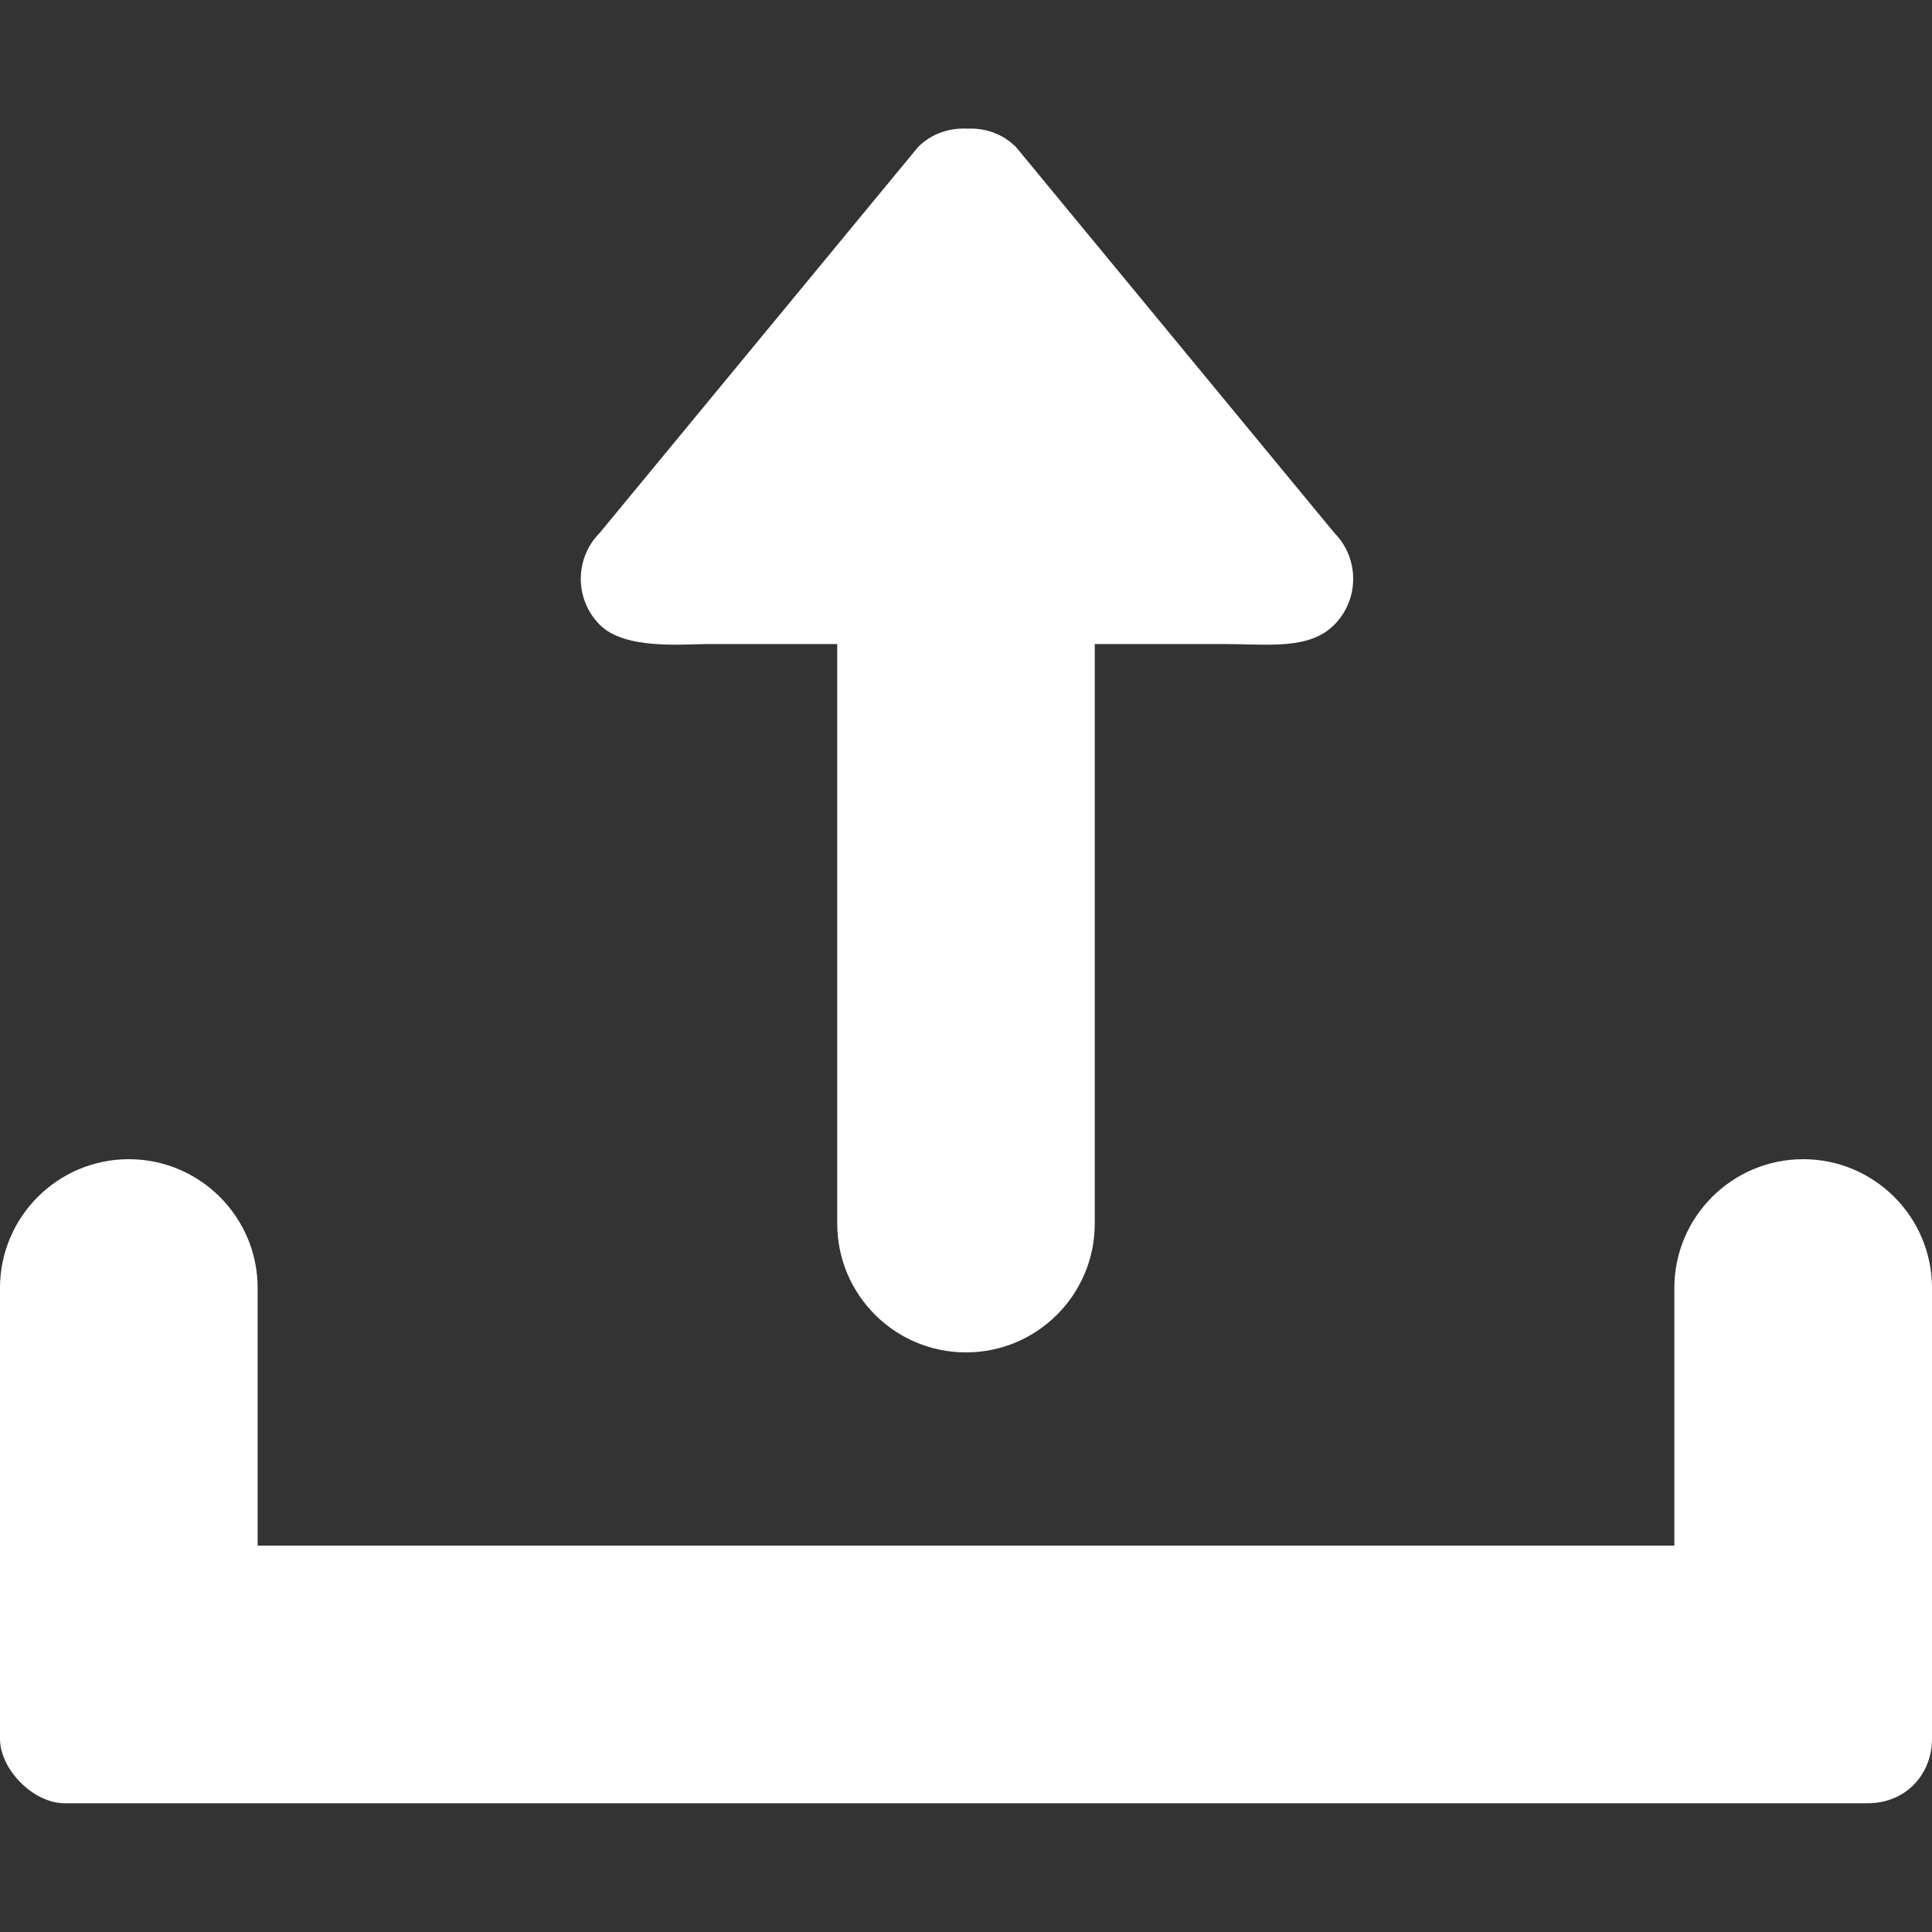 <svg width="17" height="17" viewBox="0 0 17 17" fill="none" xmlns="http://www.w3.org/2000/svg">
<rect x="0" y="0" width="17" height="17" fill="#333333" stroke="none"/>
<path fill-rule="evenodd" clip-rule="evenodd" d="M15.867 10.2C15.241 10.2 14.733 10.708 14.733 11.333V13.6H2.267V11.333C2.267 10.708 1.759 10.2 1.133 10.2C0.508 10.2 0 10.708 0 11.333V15.3C0 15.571 0.295 15.867 0.567 15.867H16.433C16.776 15.867 17 15.607 17 15.3V11.333C17 10.708 16.492 10.2 15.867 10.2ZM6.233 5.667H7.367V10.767C7.367 11.392 7.874 11.9 8.5 11.9C9.126 11.9 9.633 11.392 9.633 10.767V5.667H10.767C11.166 5.667 11.518 5.721 11.741 5.497C11.962 5.274 11.962 4.912 11.741 4.689L8.94 1.294C8.821 1.175 8.664 1.124 8.509 1.132C8.354 1.124 8.197 1.175 8.078 1.294L5.277 4.689C5.055 4.912 5.055 5.274 5.277 5.497C5.499 5.721 6.011 5.667 6.233 5.667Z" fill="white"/>
</svg>
